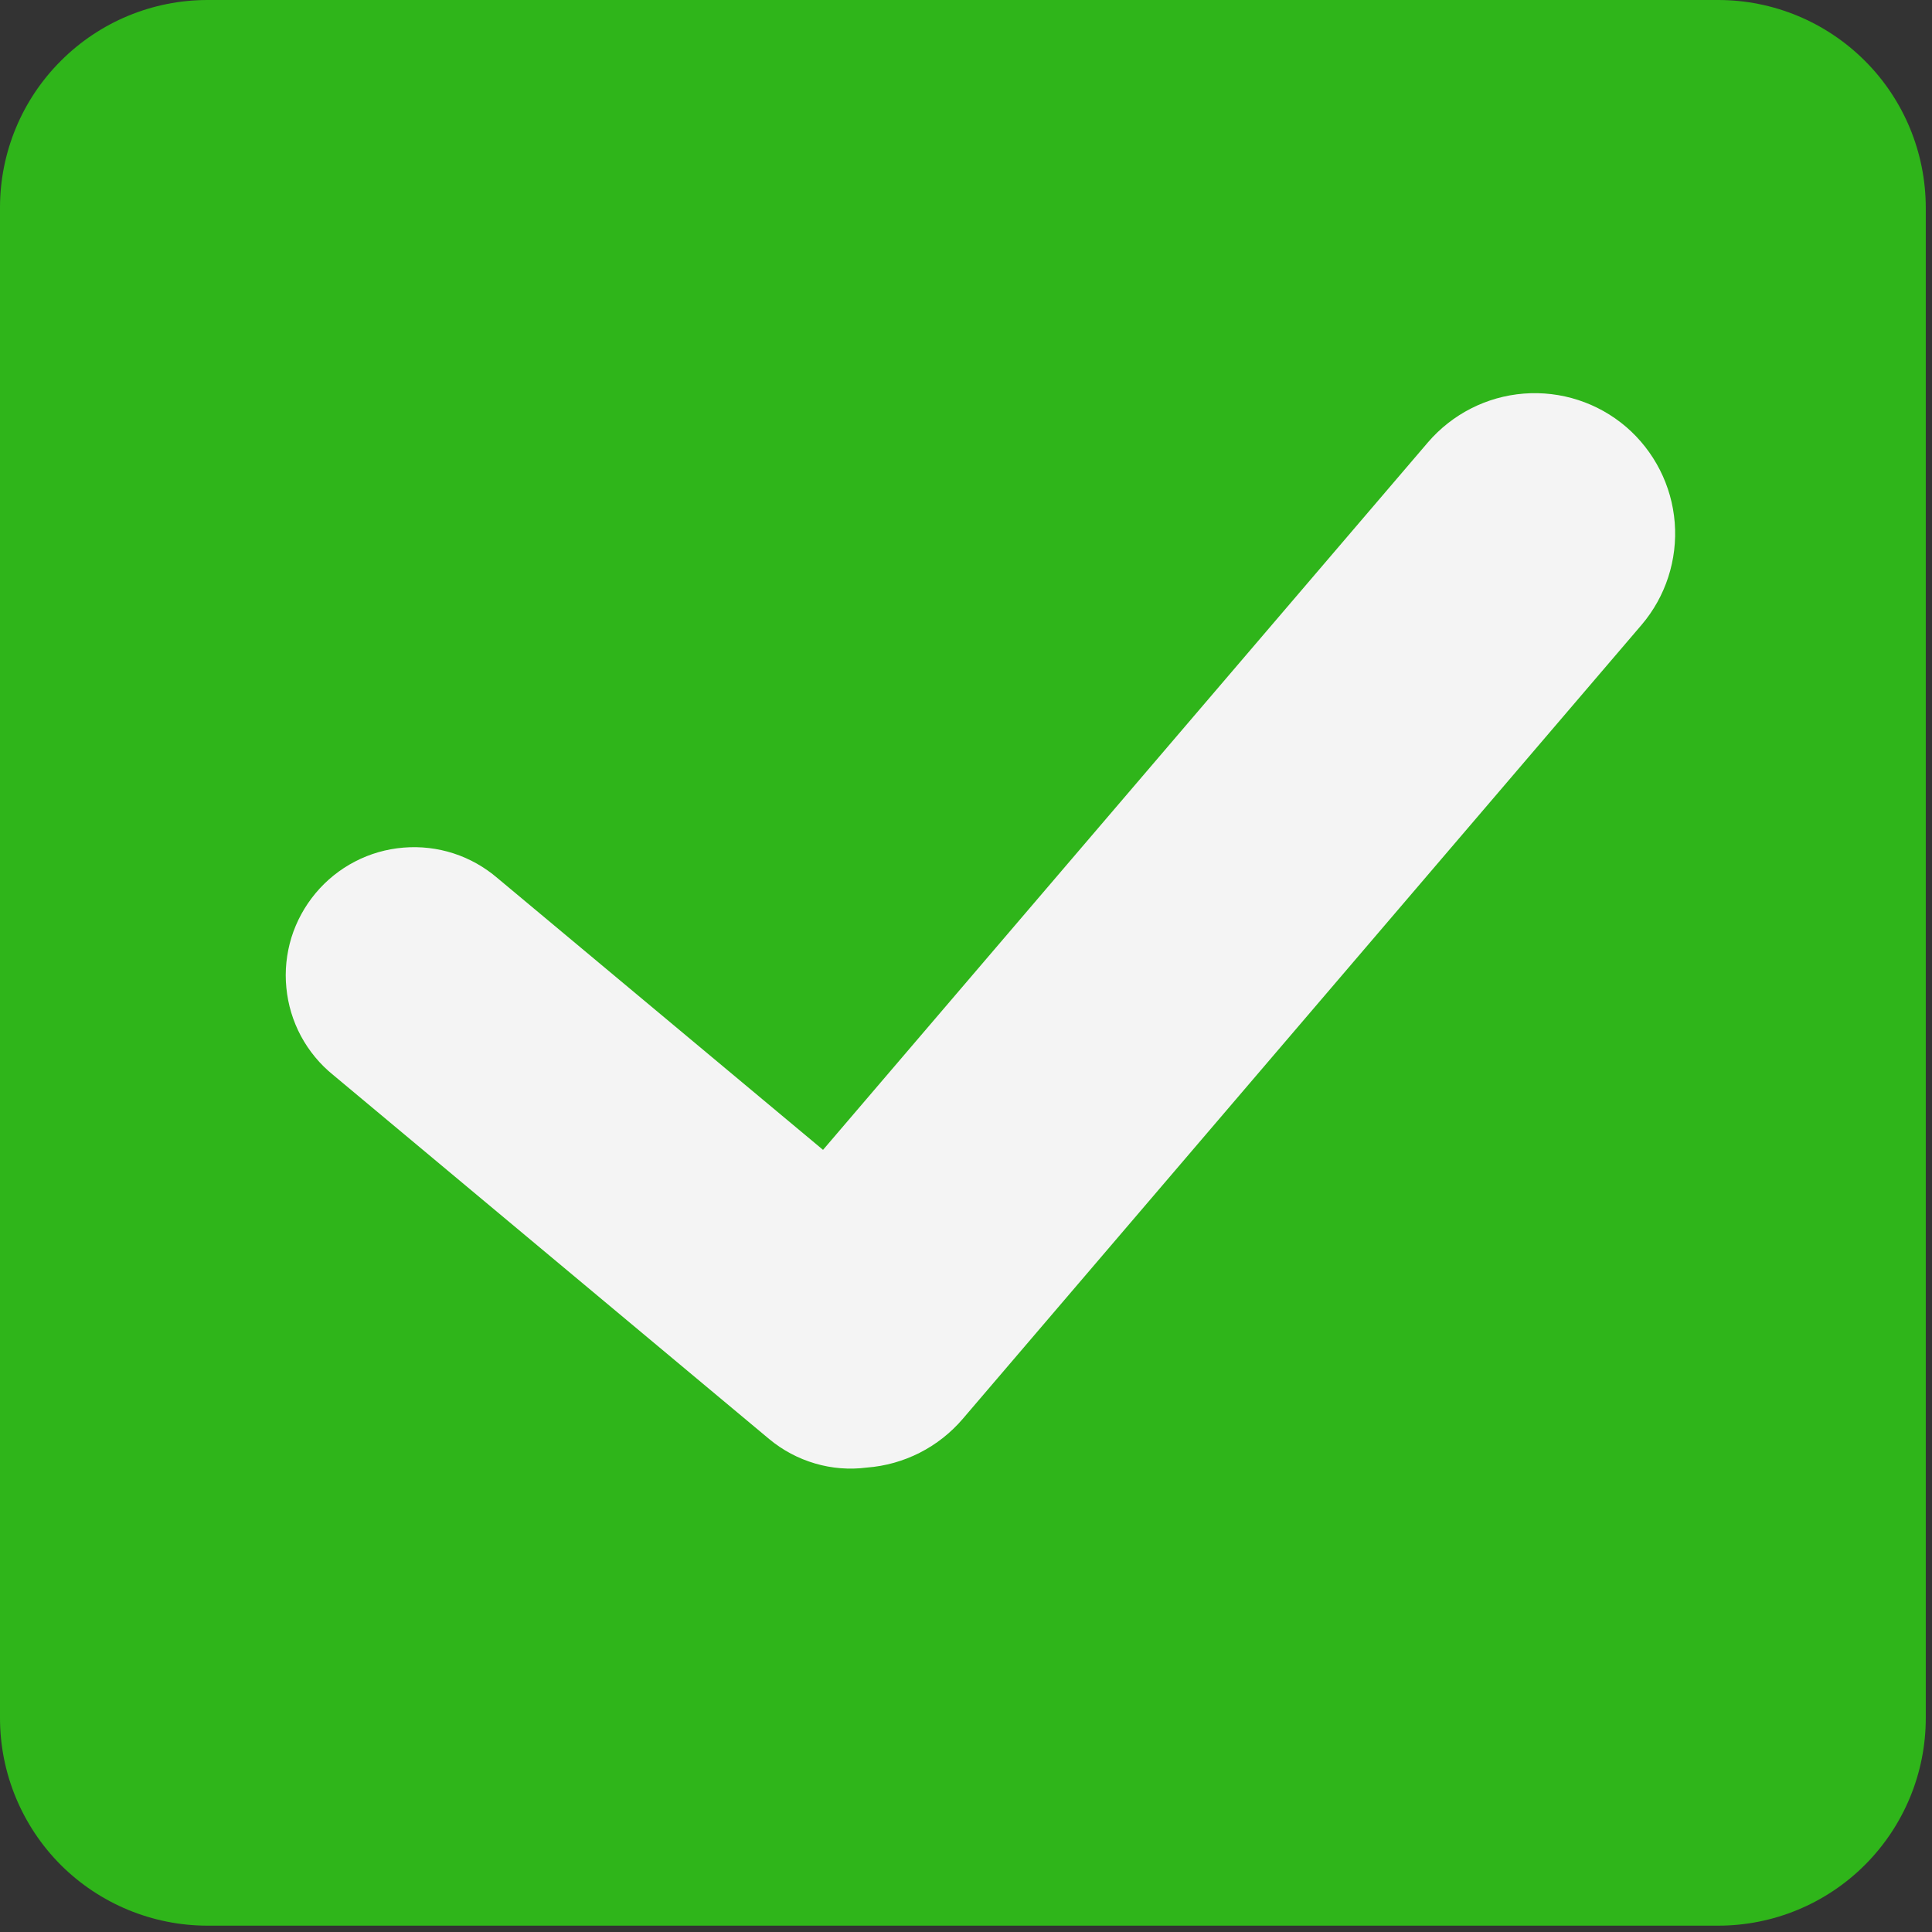 <svg width="18" height="18" viewBox="0 0 18 18" fill="none" xmlns="http://www.w3.org/2000/svg">
<rect x="0" y="0" width="18" height="18" fill="#333333" stroke="none"/>
<path d="M17.942 16.007C17.942 16.52 17.738 17.012 17.375 17.375C17.013 17.737 16.521 17.941 16.008 17.941H1.934C1.421 17.941 0.929 17.737 0.566 17.375C0.204 17.012 -5.42358e-09 16.52 0 16.007L0 1.934C0 1.421 0.204 0.929 0.567 0.567C0.929 0.204 1.421 0 1.934 0L16.008 0C16.521 0 17.012 0.204 17.375 0.567C17.738 0.929 17.941 1.421 17.942 1.934V16.007Z" fill="#2FB51A"/>
<path d="M15.15 3.977C14.886 3.751 14.543 3.64 14.197 3.667C13.851 3.694 13.53 3.858 13.304 4.121L7.668 10.713L4.636 8.182C4.516 8.079 4.377 8 4.226 7.951C4.075 7.902 3.917 7.884 3.759 7.897C3.601 7.91 3.447 7.954 3.307 8.027C3.166 8.1 3.042 8.2 2.94 8.322C2.839 8.443 2.762 8.584 2.715 8.735C2.669 8.886 2.652 9.045 2.668 9.203C2.683 9.36 2.729 9.513 2.804 9.653C2.879 9.792 2.981 9.916 3.104 10.015L7.166 13.407C7.292 13.512 7.437 13.589 7.594 13.635C7.75 13.681 7.914 13.694 8.076 13.673C8.248 13.66 8.415 13.613 8.569 13.535C8.722 13.457 8.858 13.35 8.97 13.219L15.294 5.822C15.519 5.558 15.63 5.215 15.603 4.869C15.576 4.523 15.412 4.202 15.149 3.976" fill="#F4F4F4"/>
</svg>

